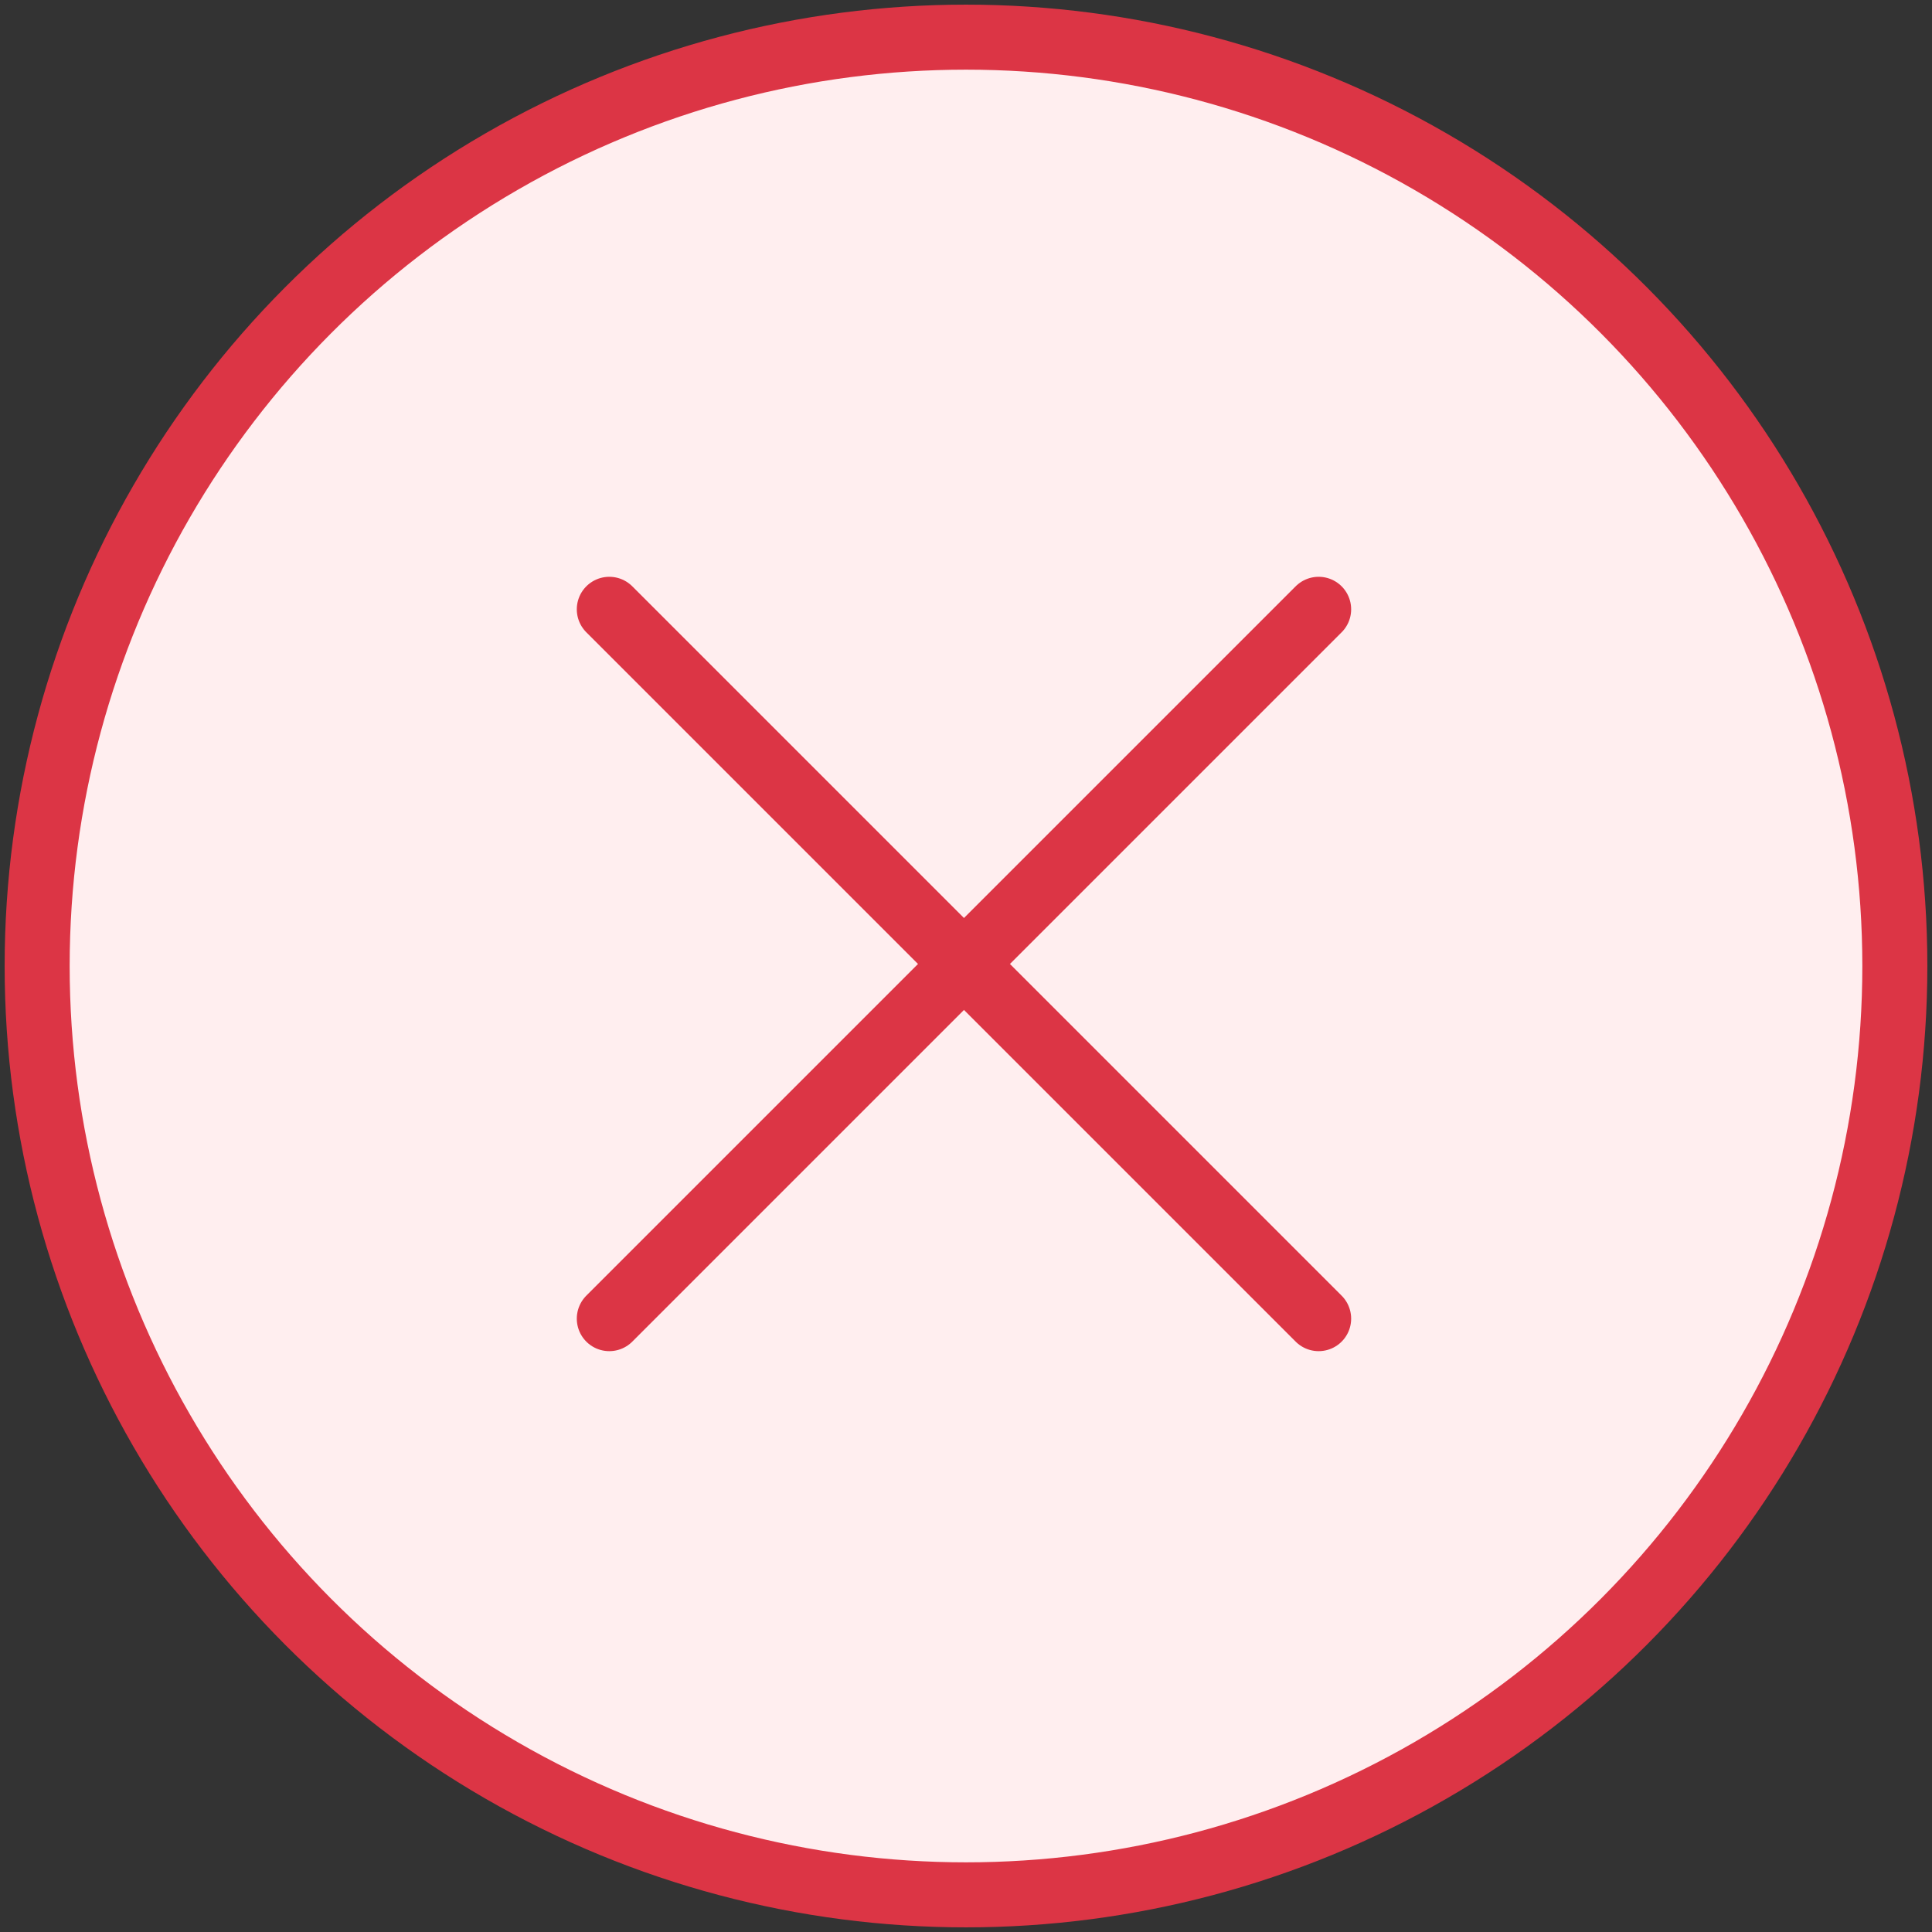 <?xml version="1.0" encoding="UTF-8"?>
<svg width="104px" height="104px" viewBox="0 0 104 104" version="1.1" xmlns="http://www.w3.org/2000/svg" xmlns:xlink="http://www.w3.org/1999/xlink">
    <rect x="0" y="0" width="104" height="104" fill="#333333" stroke="none"/>
    <!-- Generator: Sketch 46.2 (44496) - http://www.bohemiancoding.com/sketch -->
    <title>interface-20</title>
    <desc>Created with Sketch.</desc>
    <defs></defs>
    <g id="ALL" stroke="none" stroke-width="1" fill="none" fill-rule="evenodd" stroke-linecap="round" stroke-linejoin="round">
        <g id="Primary" transform="translate(-2432, -498)" stroke="#DC3545" stroke-width="3.5">
            <g id="Group-15" transform="translate(200, 200)">
                <g id="interface-20" transform="translate(2234, 300)">
                    <circle id="Layer-3" fill="#FFEEEF" cx="50" cy="50" r="50"></circle>
                    <path d="M68.983,30.799 L30.799,68.983" id="Layer-1"></path>
                    <path d="M68.983,68.983 L30.799,30.799" id="Layer-2"></path>
                </g>
            </g>
        </g>
    </g>
</svg>